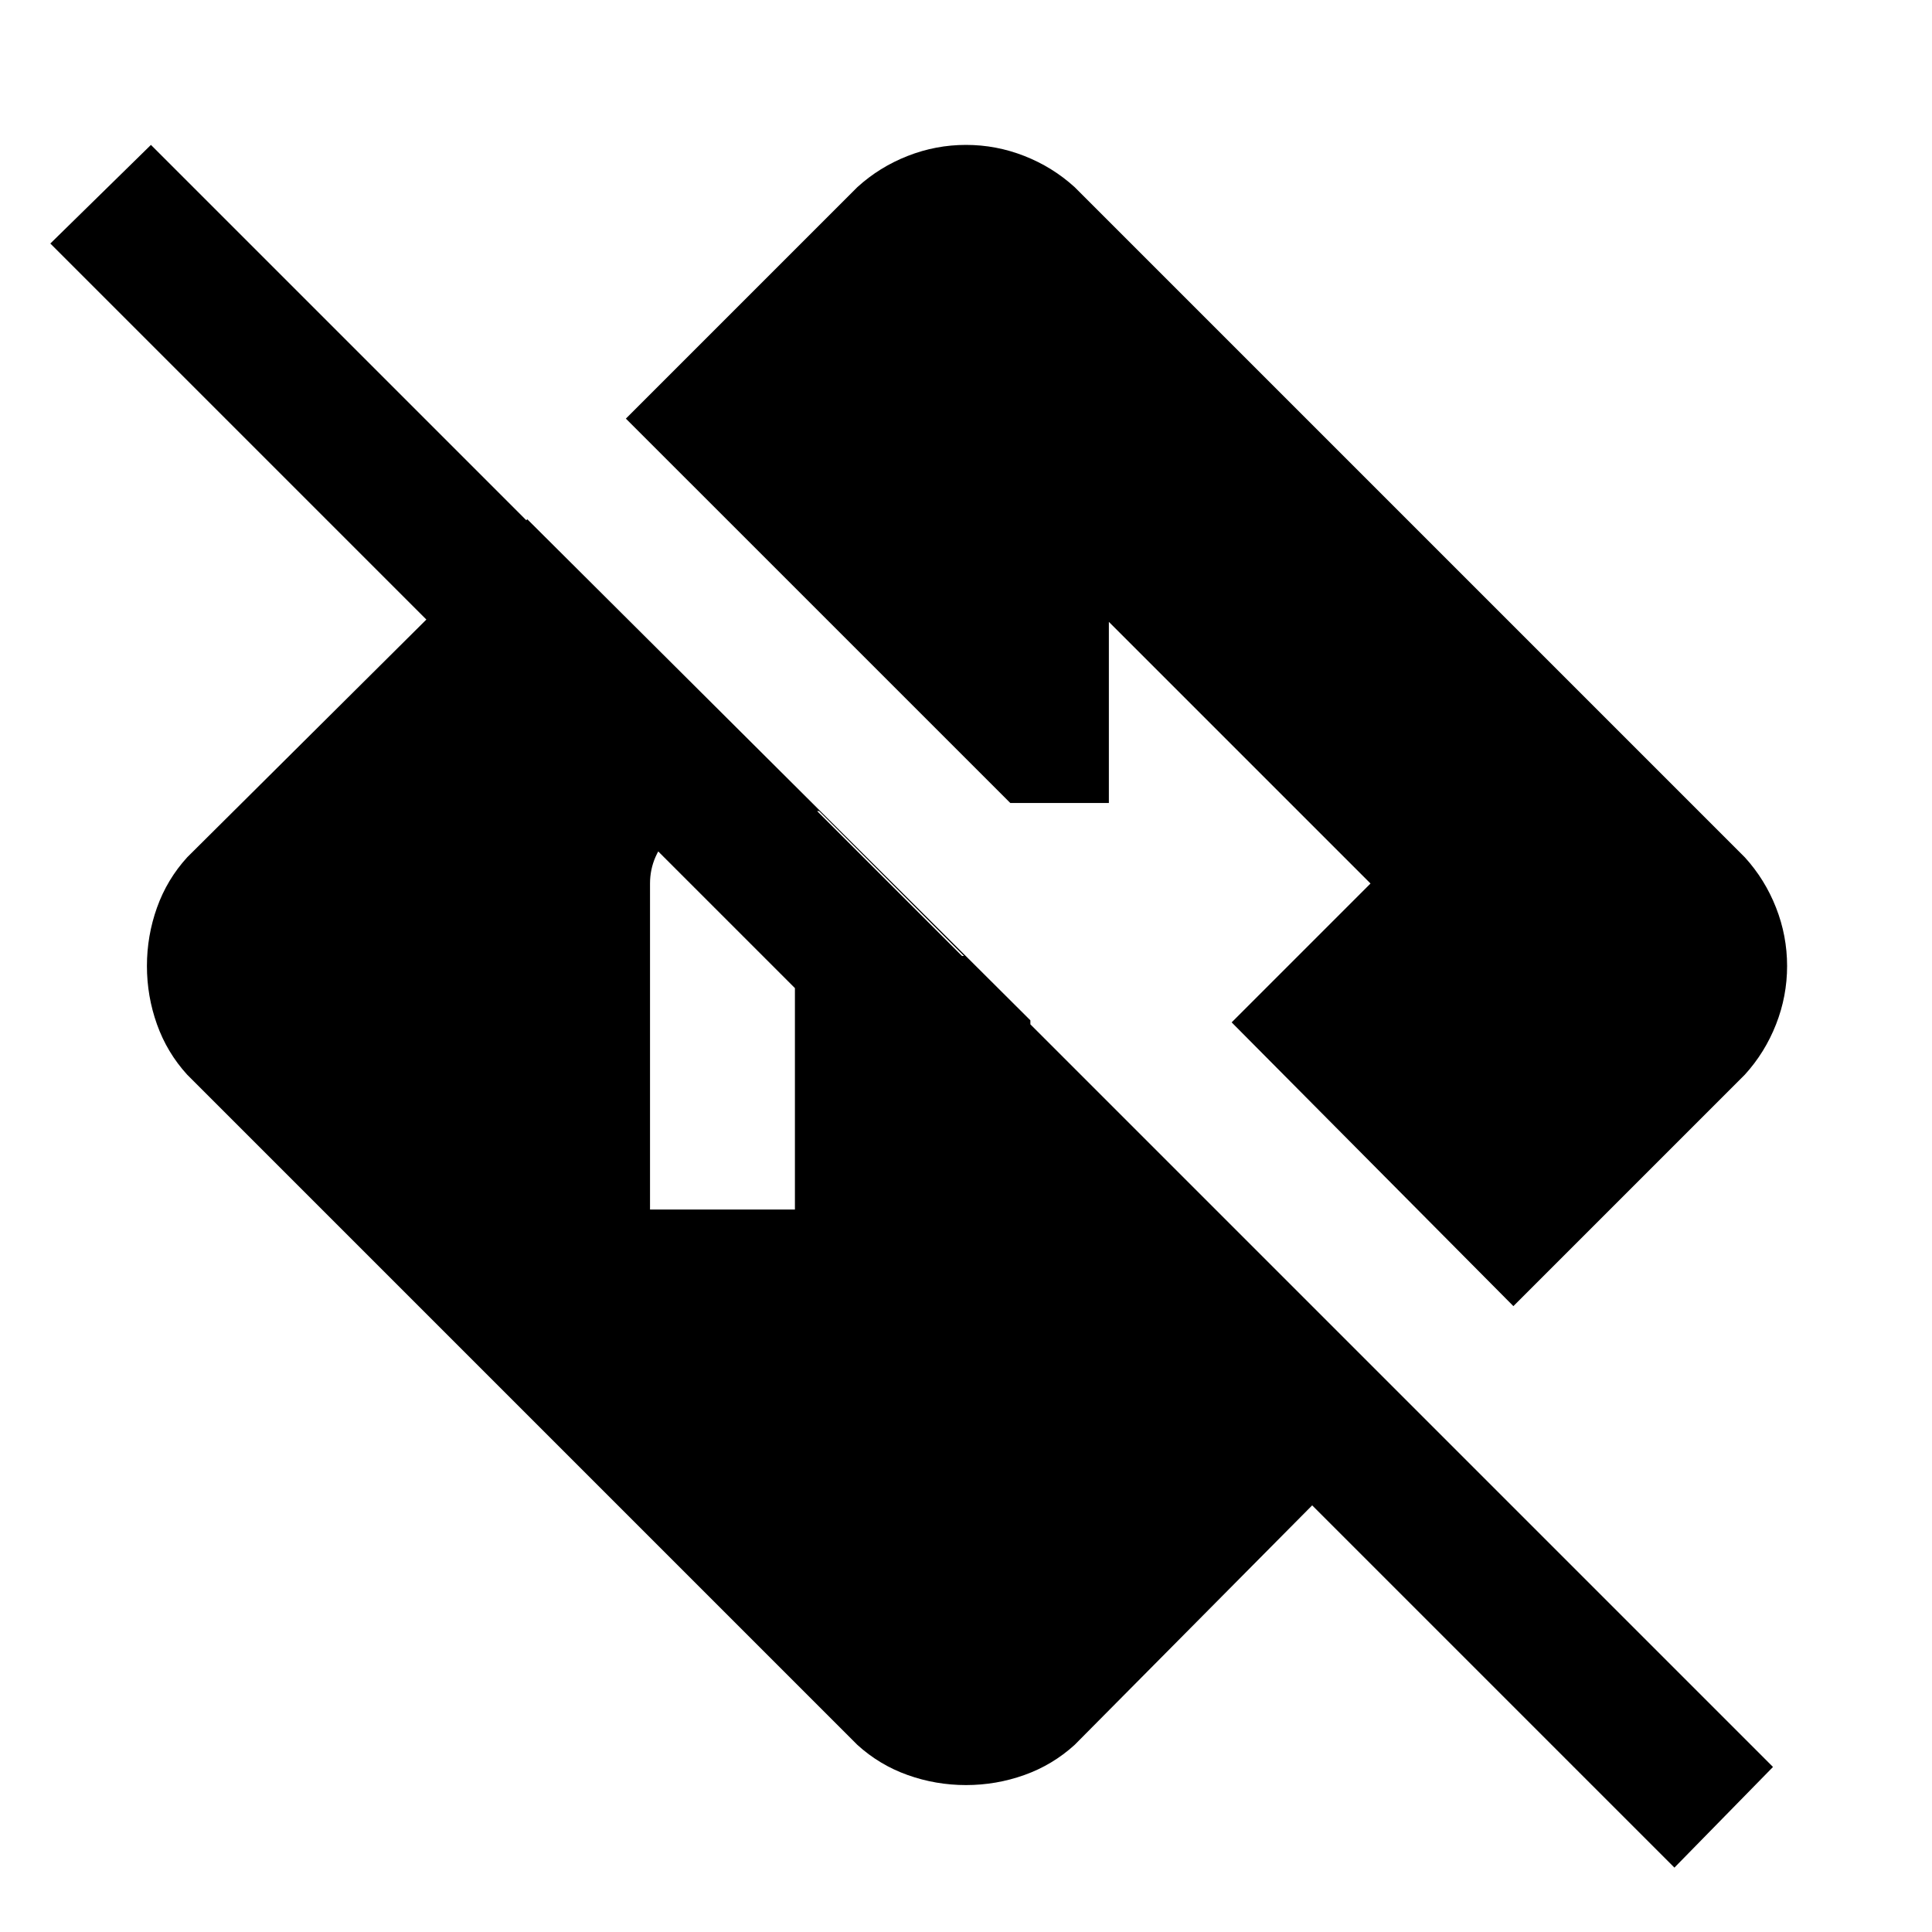 <svg xmlns="http://www.w3.org/2000/svg" height="40" width="40"><path d="m34.667 38.667-7.5-7.5-4.917 4.958q-.458.417-1.042.625-.583.208-1.208.208t-1.208-.208q-.584-.208-1.042-.625L3.875 22.25q-.417-.458-.625-1.042-.208-.583-.208-1.208t.208-1.208q.208-.584.625-1.042l7.042-7 10.416 10.375v4.208L1.042 5.042 3.125 3l33.583 33.583ZM13.458 25.042h3v-5.25h3.5l-3-3h-2q-.583 0-1.041.458-.459.458-.459 1.042Zm17.875 2L25.5 21.167l2.875-2.875-5.417-5.417v3.75h-2.041l-7.959-7.958 4.792-4.792q.458-.417 1.042-.646Q19.375 3 20 3t1.208.229q.584.229 1.042.646L36.125 17.75q.417.458.646 1.042Q37 19.375 37 20t-.229 1.208q-.229.584-.646 1.042Z"/></svg>